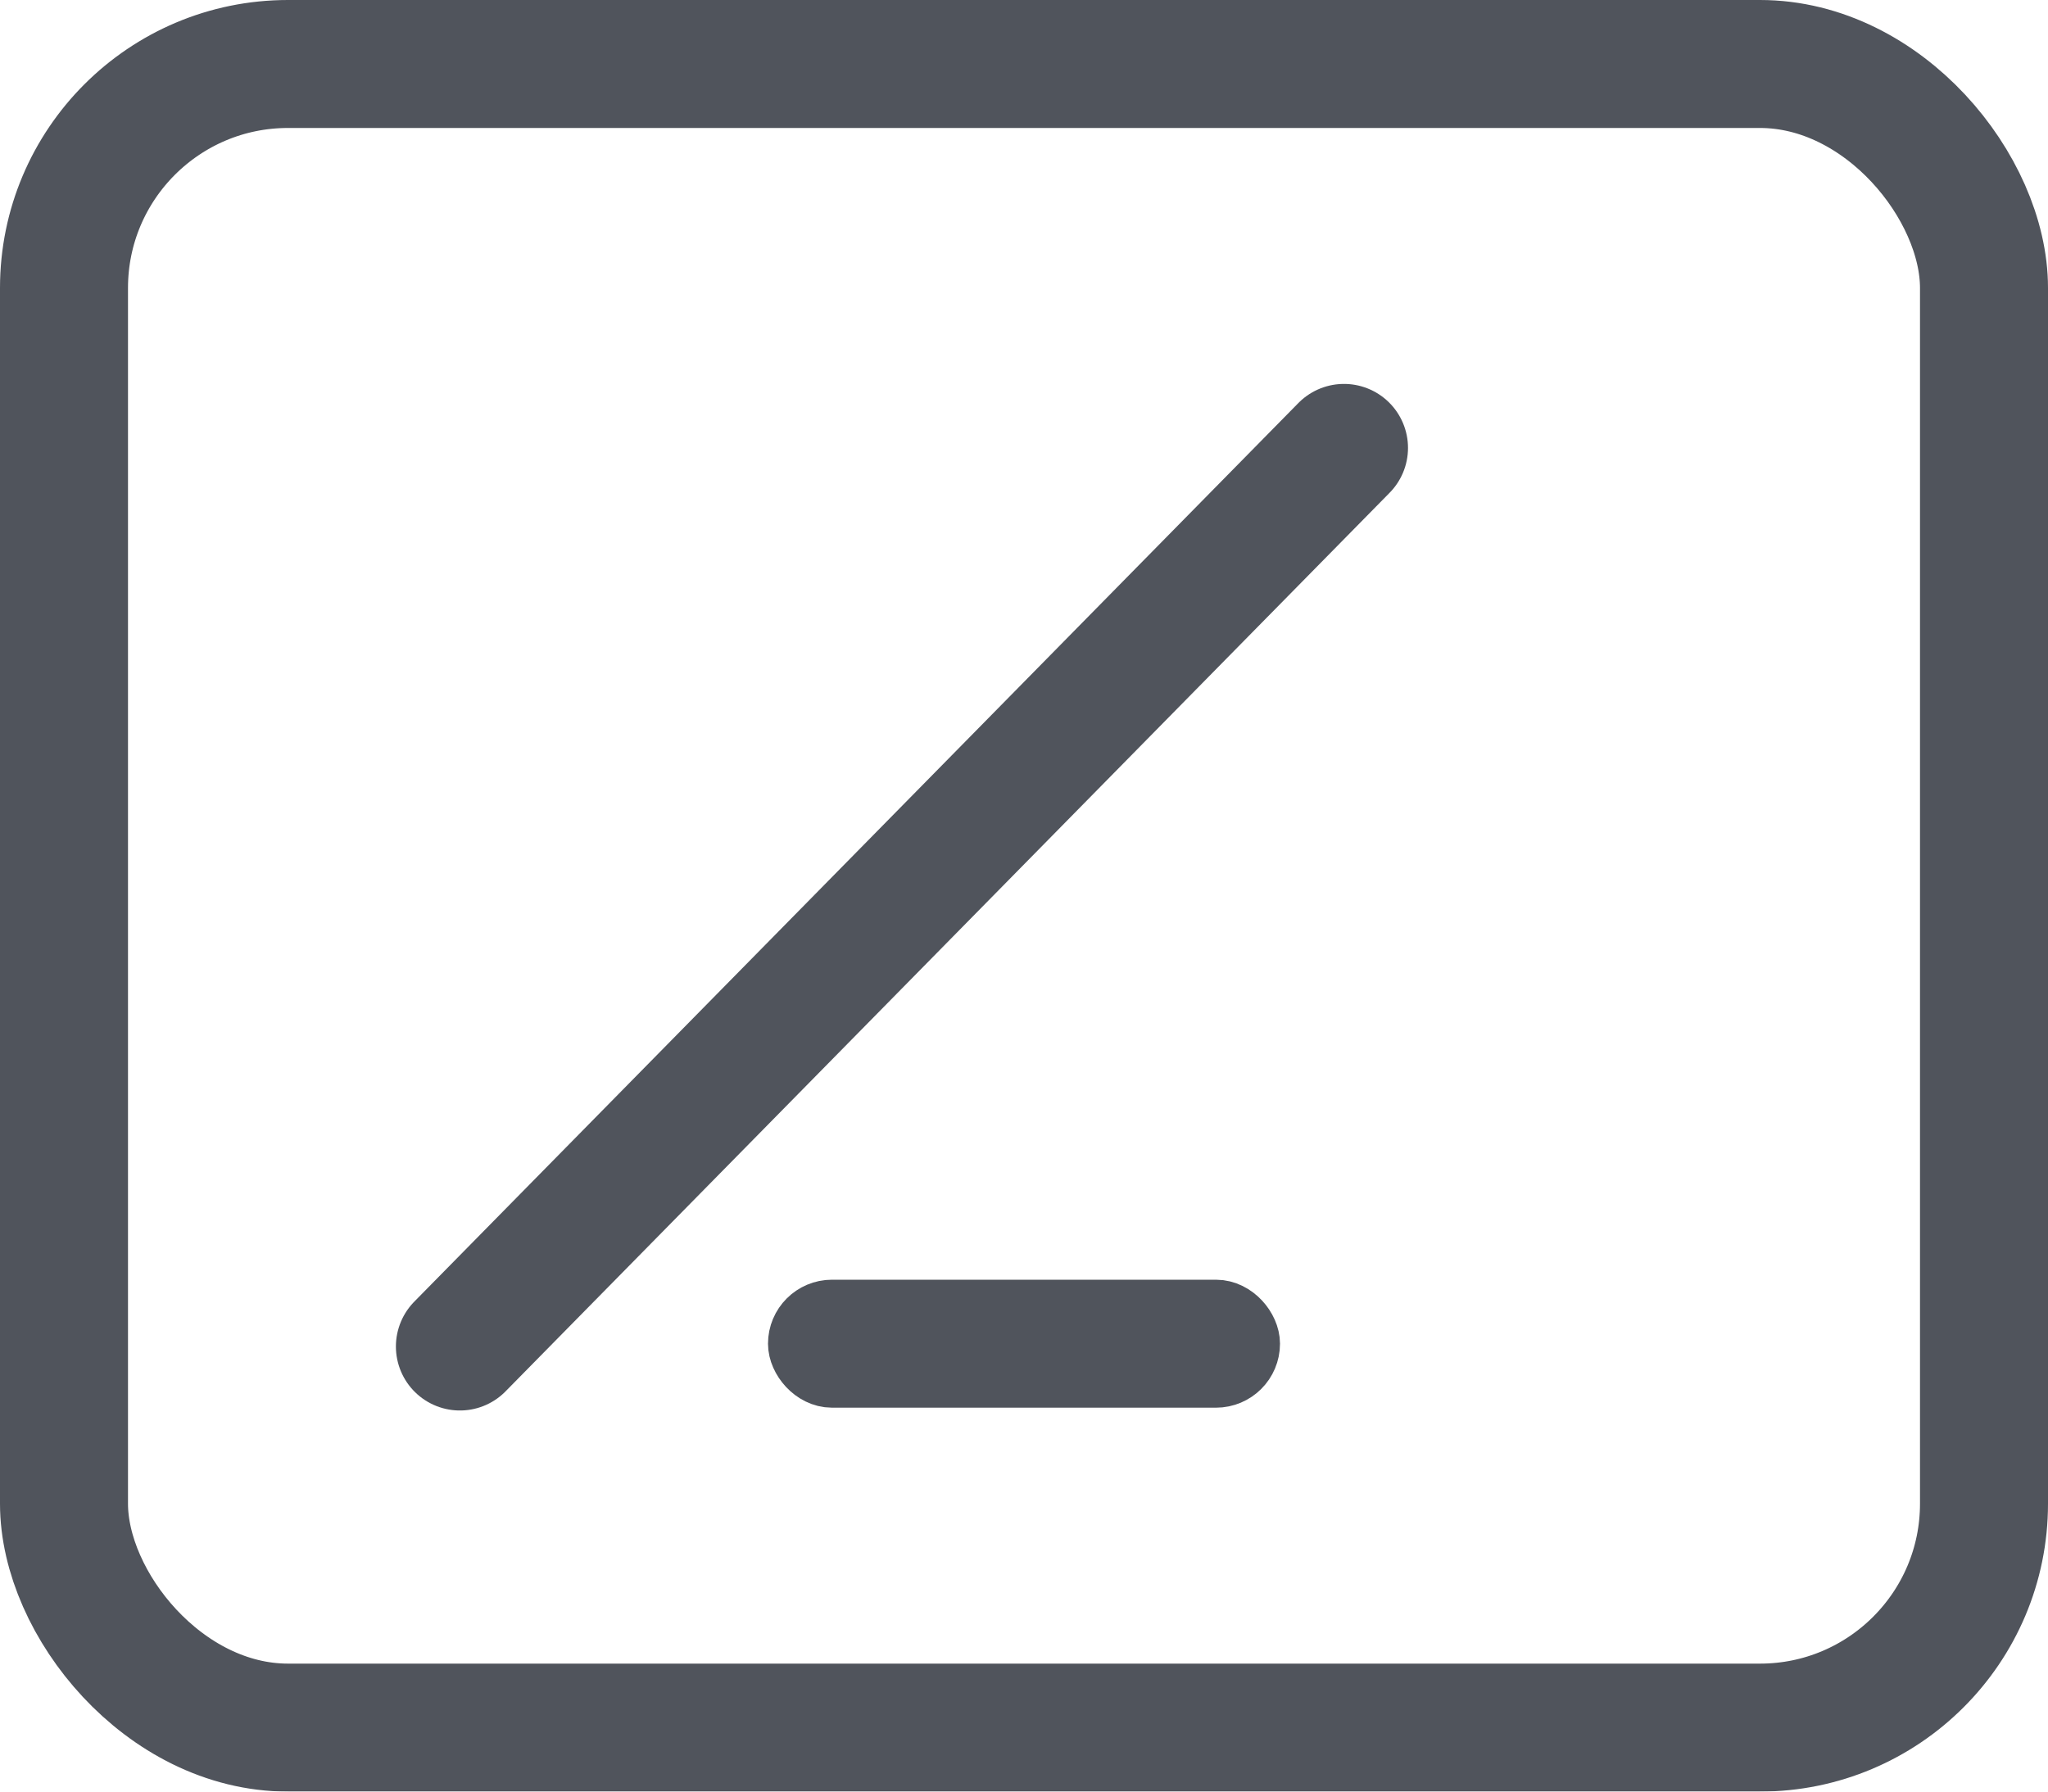<svg width="16" height="14" viewBox="0 0 16 14" fill="none" xmlns="http://www.w3.org/2000/svg">
<g id="&#231;&#188;&#150;&#231;&#187;&#132; 9&#229;&#164;&#135;&#228;&#187;&#189; 3" opacity="0.795">
<rect id="&#231;&#159;&#169;&#229;&#189;&#162;" x="0.5" y="0.5" width="15" height="13" rx="1.75" stroke="#232832"/>
<rect id="&#231;&#159;&#169;&#229;&#189;&#162;_2" x="6.25" y="10.25" width="3.5" height="0.5" rx="0.25" stroke="#232832" stroke-width="0.5"/>
<path id="&#232;&#183;&#175;&#229;&#190;&#132; 8" d="M10.5 3.5L3.593 10.522" stroke="#232832" stroke-linecap="round"/>
</g>
</svg>
